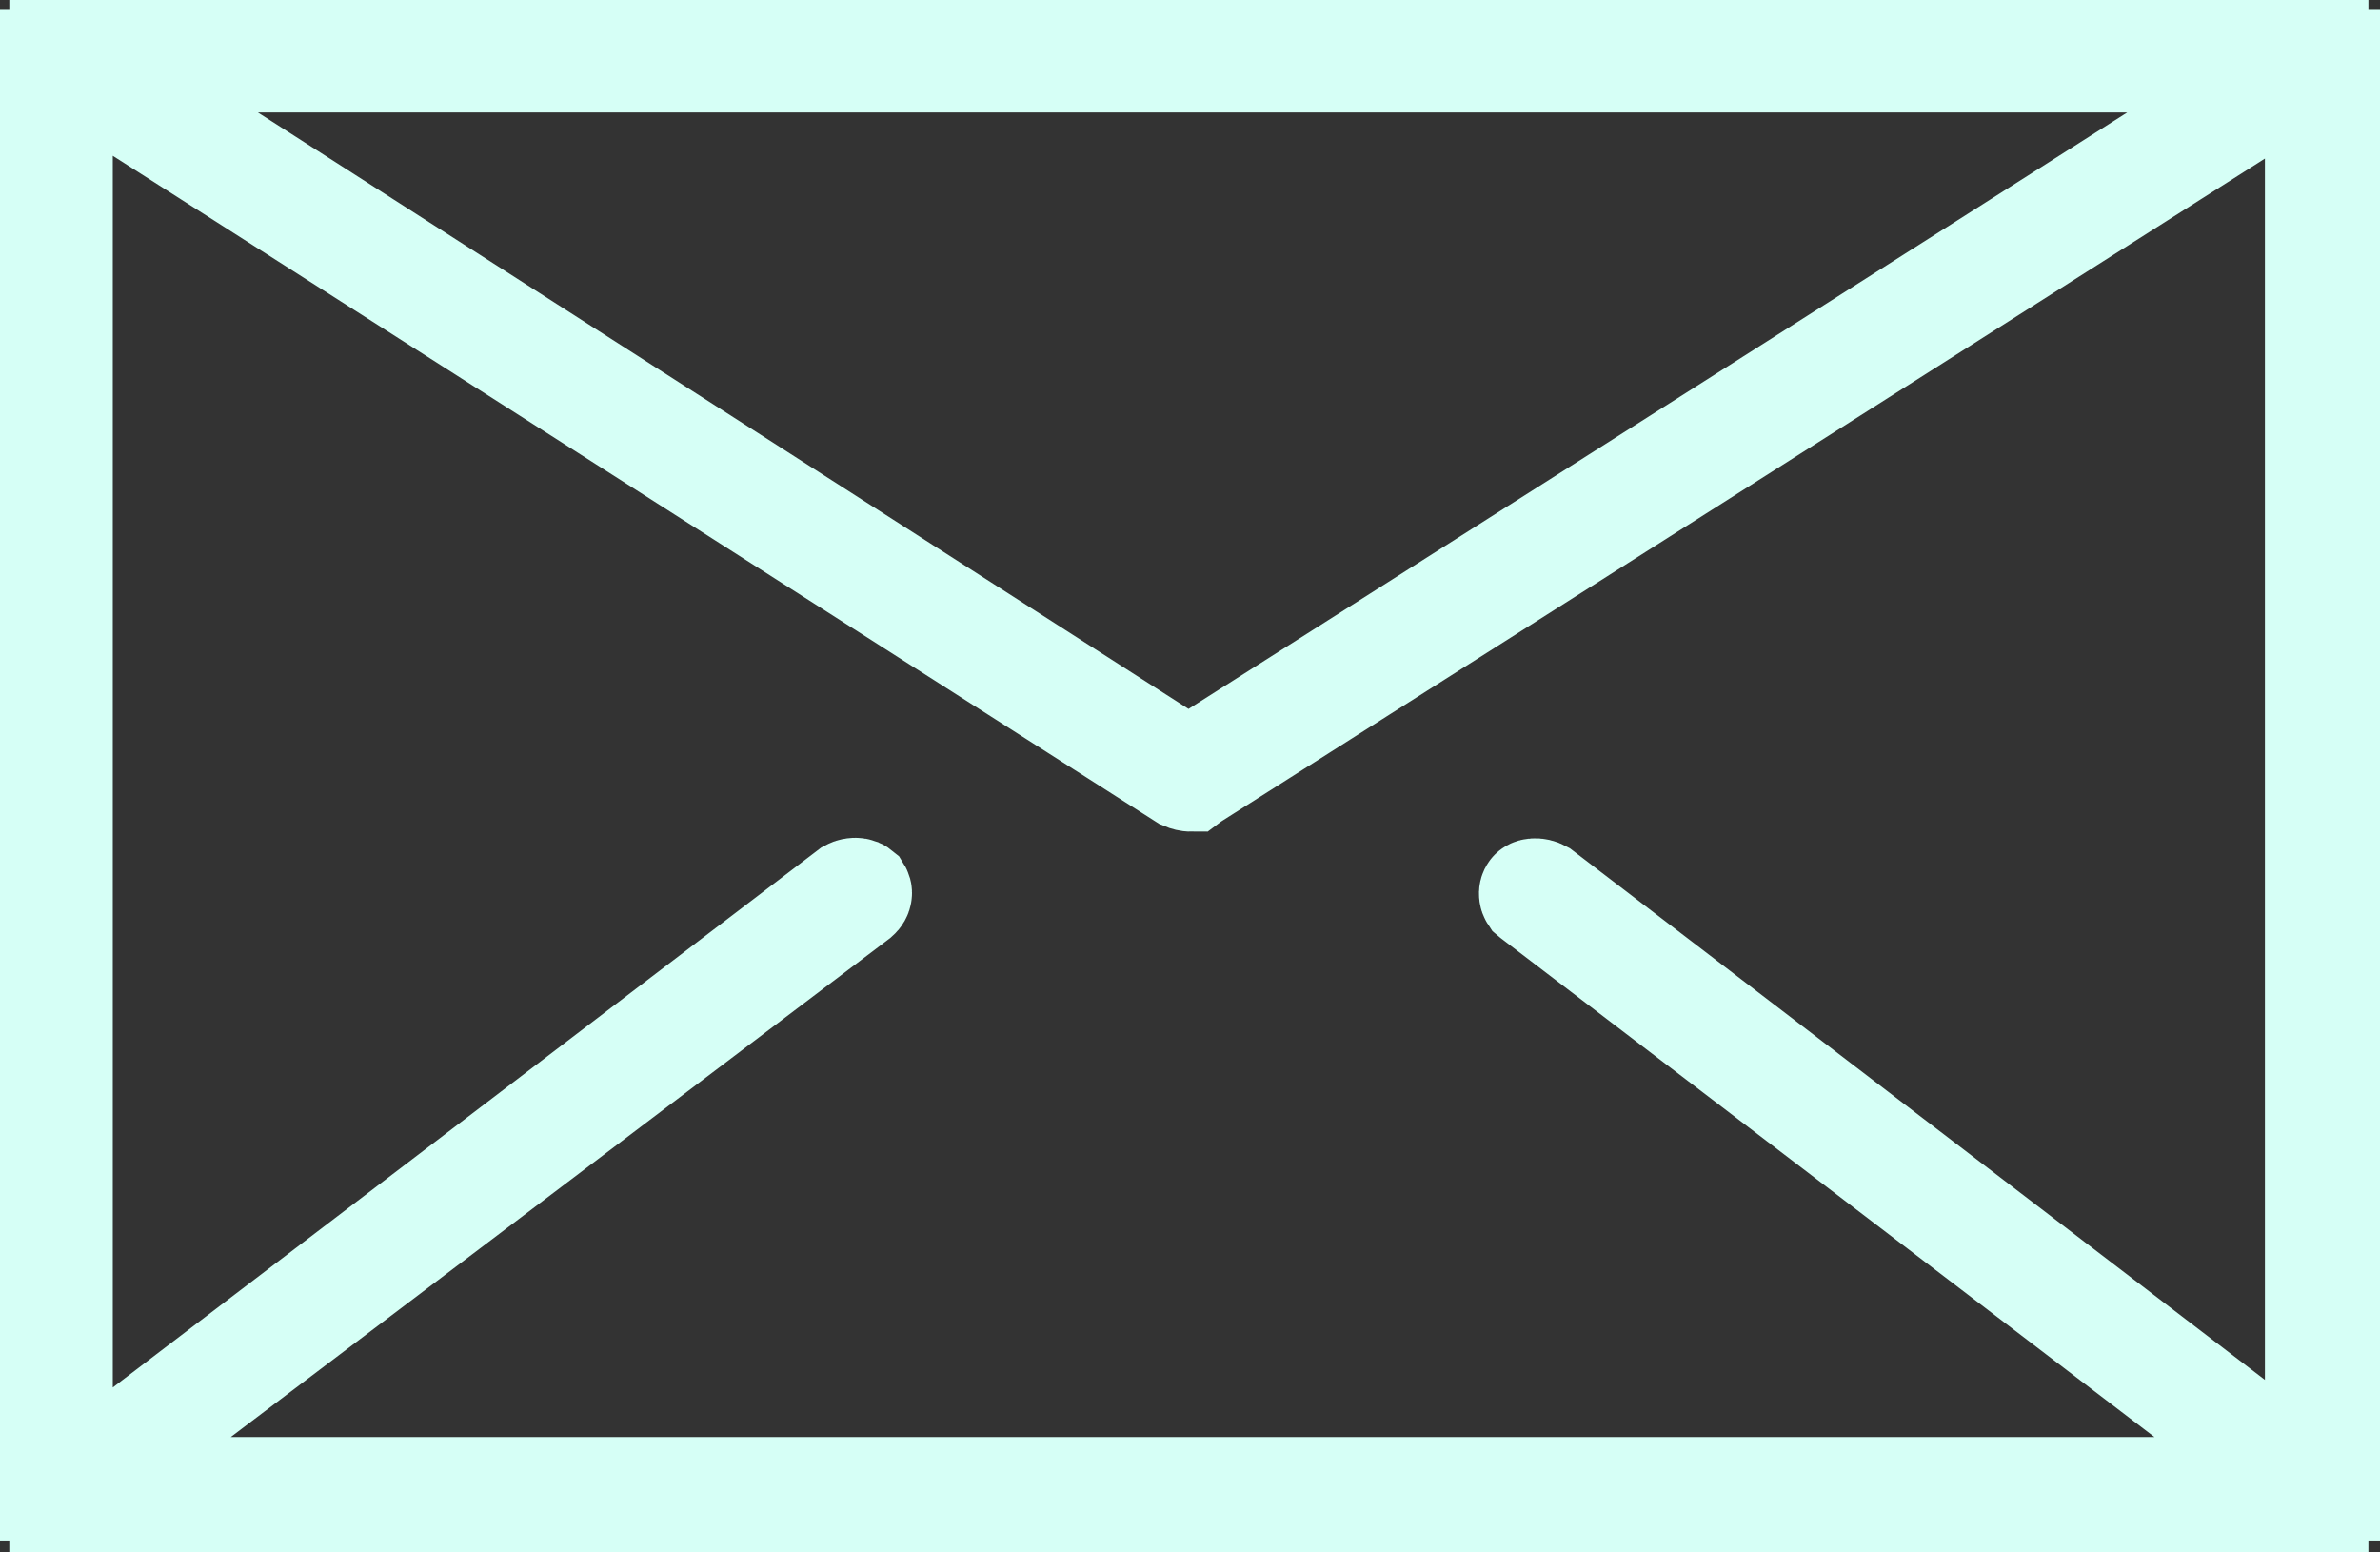 <svg width="23" height="15" viewBox="0 0 23 15" fill="none" xmlns="http://www.w3.org/2000/svg">
<rect x="0" y="0" width="23" height="15" fill="#333333" stroke="none"/>
<path d="M0.559 0.5H22.441C22.45 0.5 22.467 0.505 22.482 0.52C22.496 0.532 22.5 0.545 22.5 0.558V14.442C22.5 14.439 22.5 14.442 22.497 14.449C22.494 14.457 22.487 14.468 22.477 14.477C22.459 14.496 22.445 14.499 22.441 14.5H0.559C0.541 14.5 0.528 14.495 0.518 14.483C0.505 14.47 0.5 14.454 0.5 14.442V0.558C0.5 0.542 0.503 0.531 0.505 0.525C0.507 0.52 0.51 0.516 0.513 0.514C0.516 0.51 0.528 0.5 0.559 0.5ZM0.59 14.415L1.393 13.804L8.209 8.61C8.231 8.598 8.256 8.593 8.278 8.596C8.294 8.598 8.301 8.602 8.307 8.607C8.312 8.615 8.315 8.623 8.313 8.634C8.312 8.646 8.305 8.66 8.289 8.674L1.929 13.486L0.74 14.385H22.3L21.123 13.487L14.813 8.672L14.8 8.661C14.796 8.655 14.794 8.649 14.793 8.642C14.791 8.628 14.794 8.618 14.8 8.61C14.8 8.61 14.804 8.603 14.825 8.601C14.849 8.598 14.876 8.605 14.898 8.617L21.584 13.73L22.388 14.345V0.623L21.62 1.11L11.542 7.51L11.513 7.529L11.505 7.535C11.491 7.535 11.468 7.531 11.438 7.518L1.359 1.084L0.59 0.593V14.415ZM2.223 1.508L11.216 7.271L11.484 7.443L11.754 7.272L20.825 1.509L22.276 0.587H0.786L2.223 1.508Z" stroke="#D6FFF6"/>
</svg>
